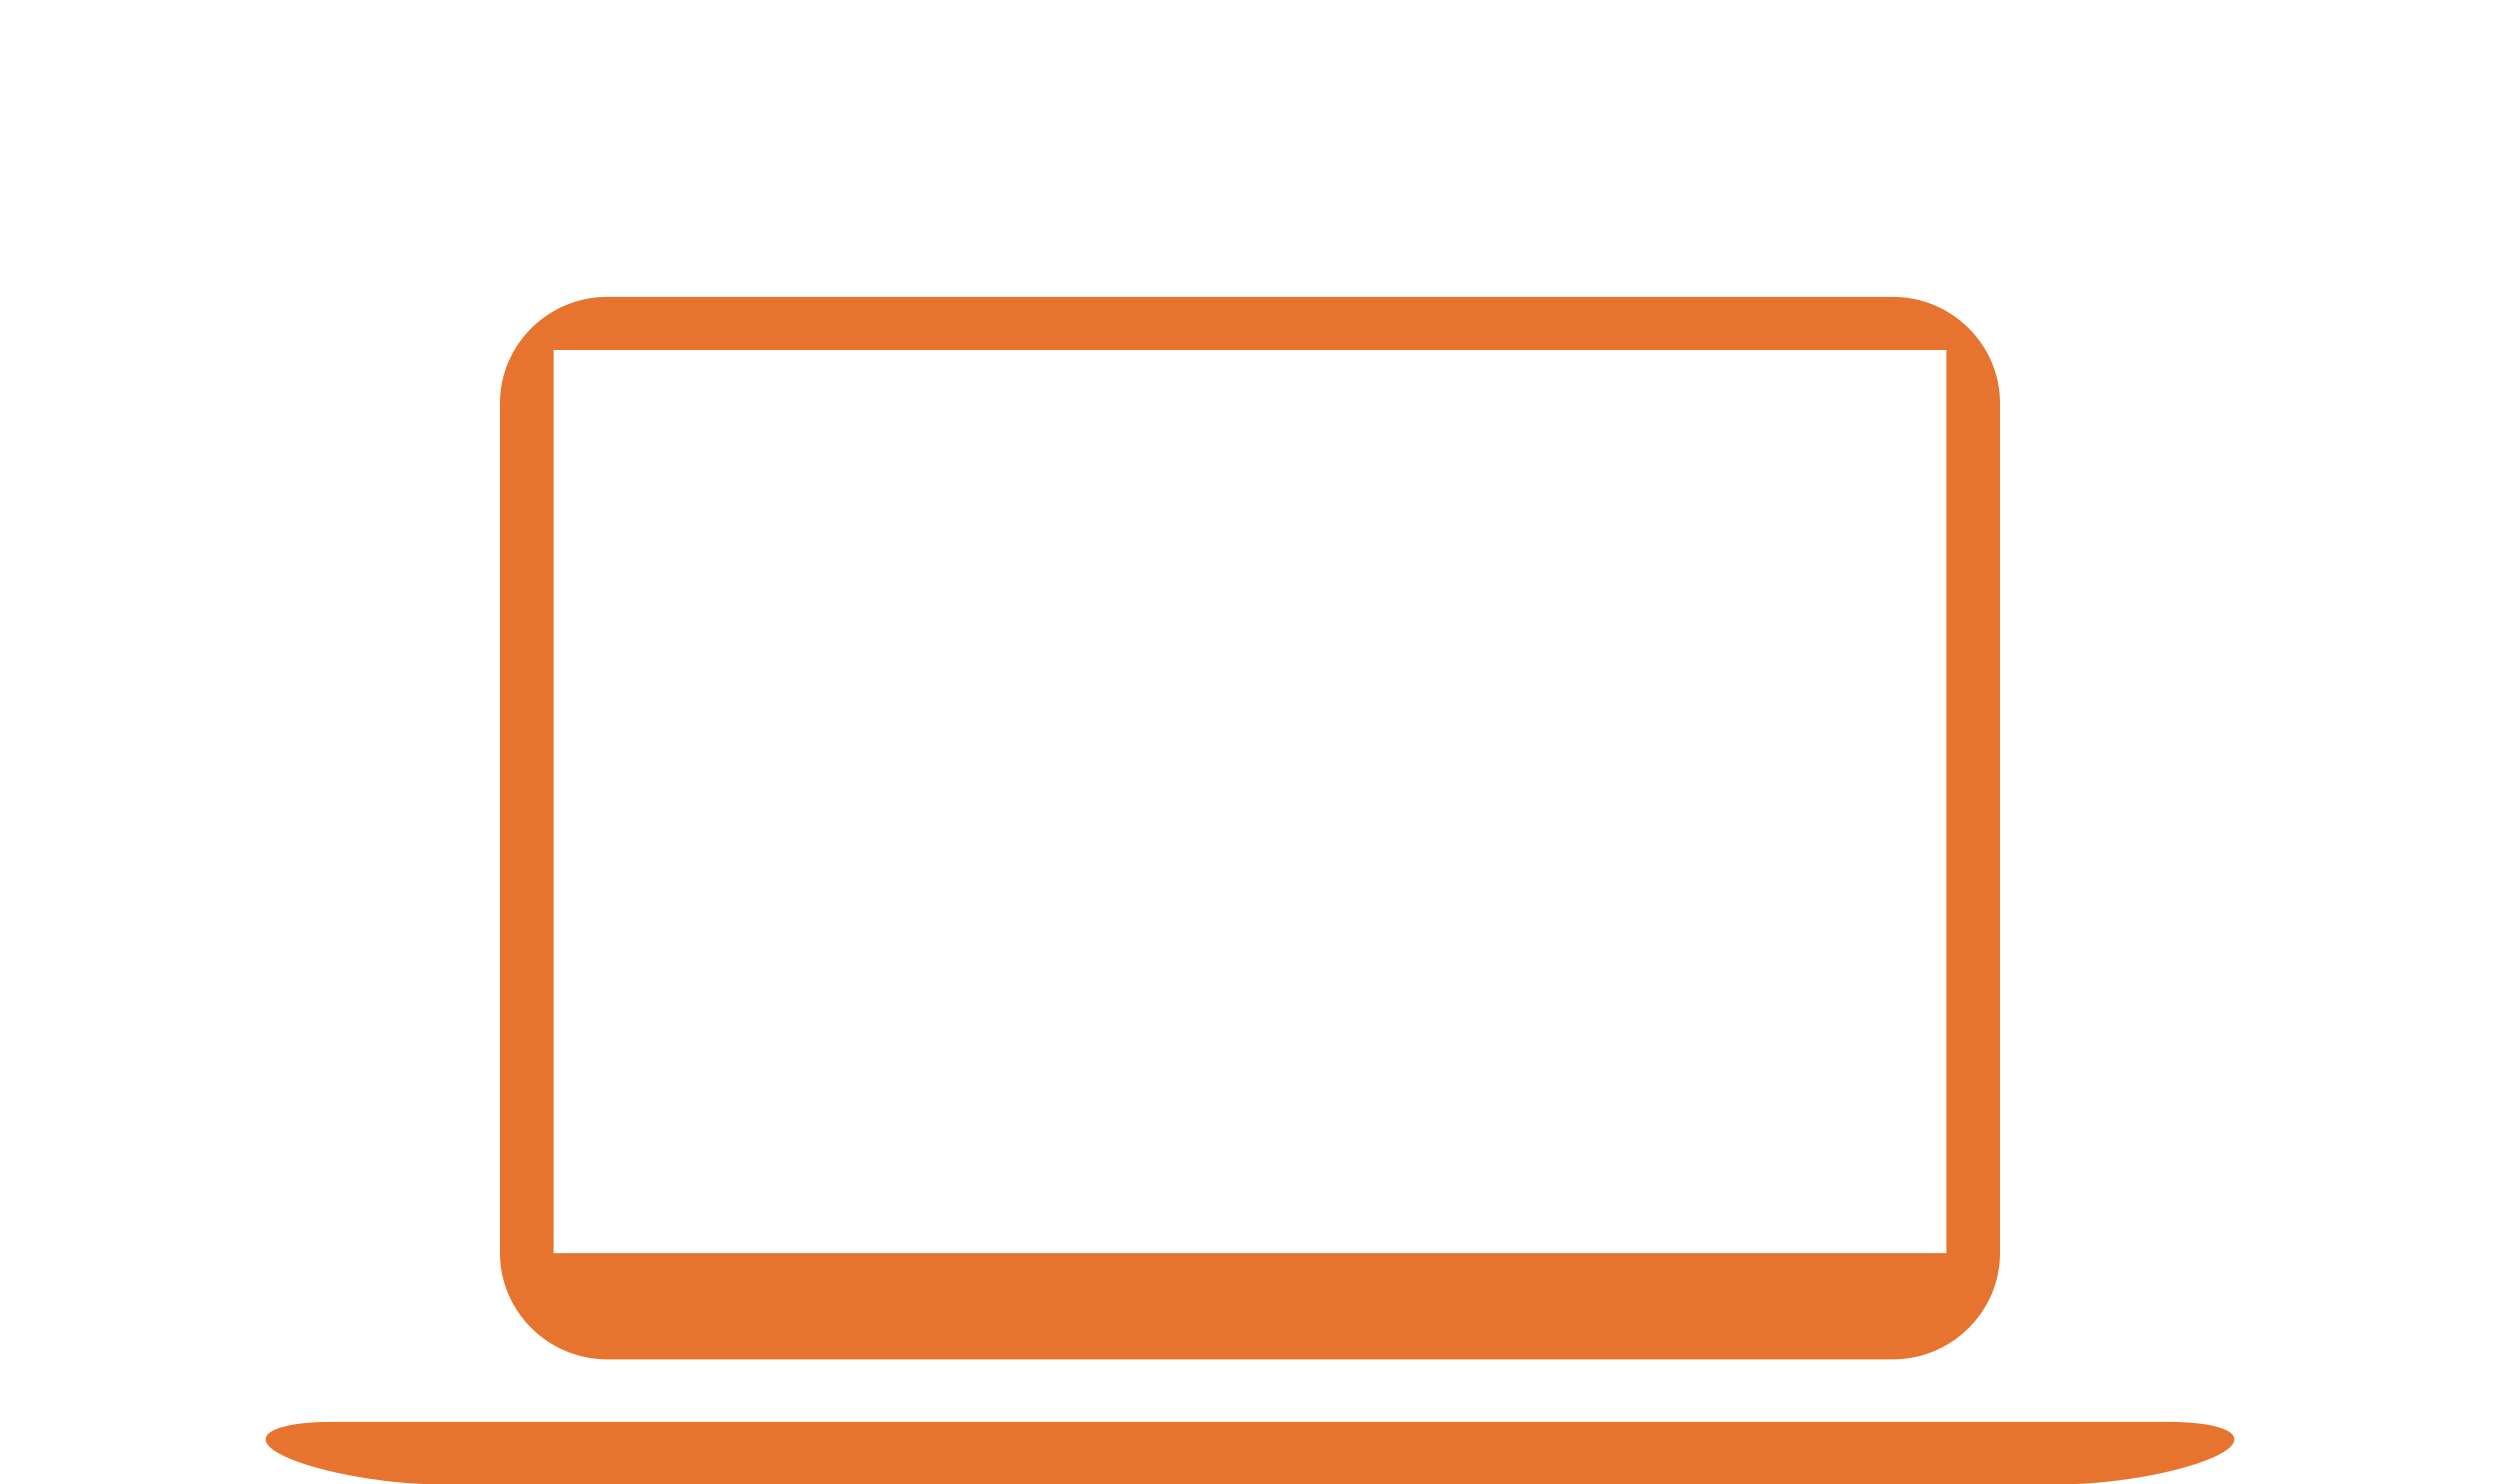 <svg width="160" height="95" viewBox="0 0 160 95" fill="none" xmlns="http://www.w3.org/2000/svg">
<path d="M121.143 19H38.857C35.086 19 32 22.06 32 25.8V80.2C32 83.94 35.086 87 38.857 87H121.143C124.914 87 128 83.94 128 80.2V25.8C128 22.06 124.914 19 121.143 19ZM124.571 80.2H35.429V22.4H124.571V80.2Z" fill="#E7742E"/>
<path d="M142.189 93C140.289 94.08 135.625 95 131.824 95H28.176C24.375 95 19.711 94.08 17.811 93C15.911 91.92 17.465 91 21.266 91H138.734C142.534 91 144.089 91.92 142.189 93Z" fill="#E7742E"/>
</svg>
